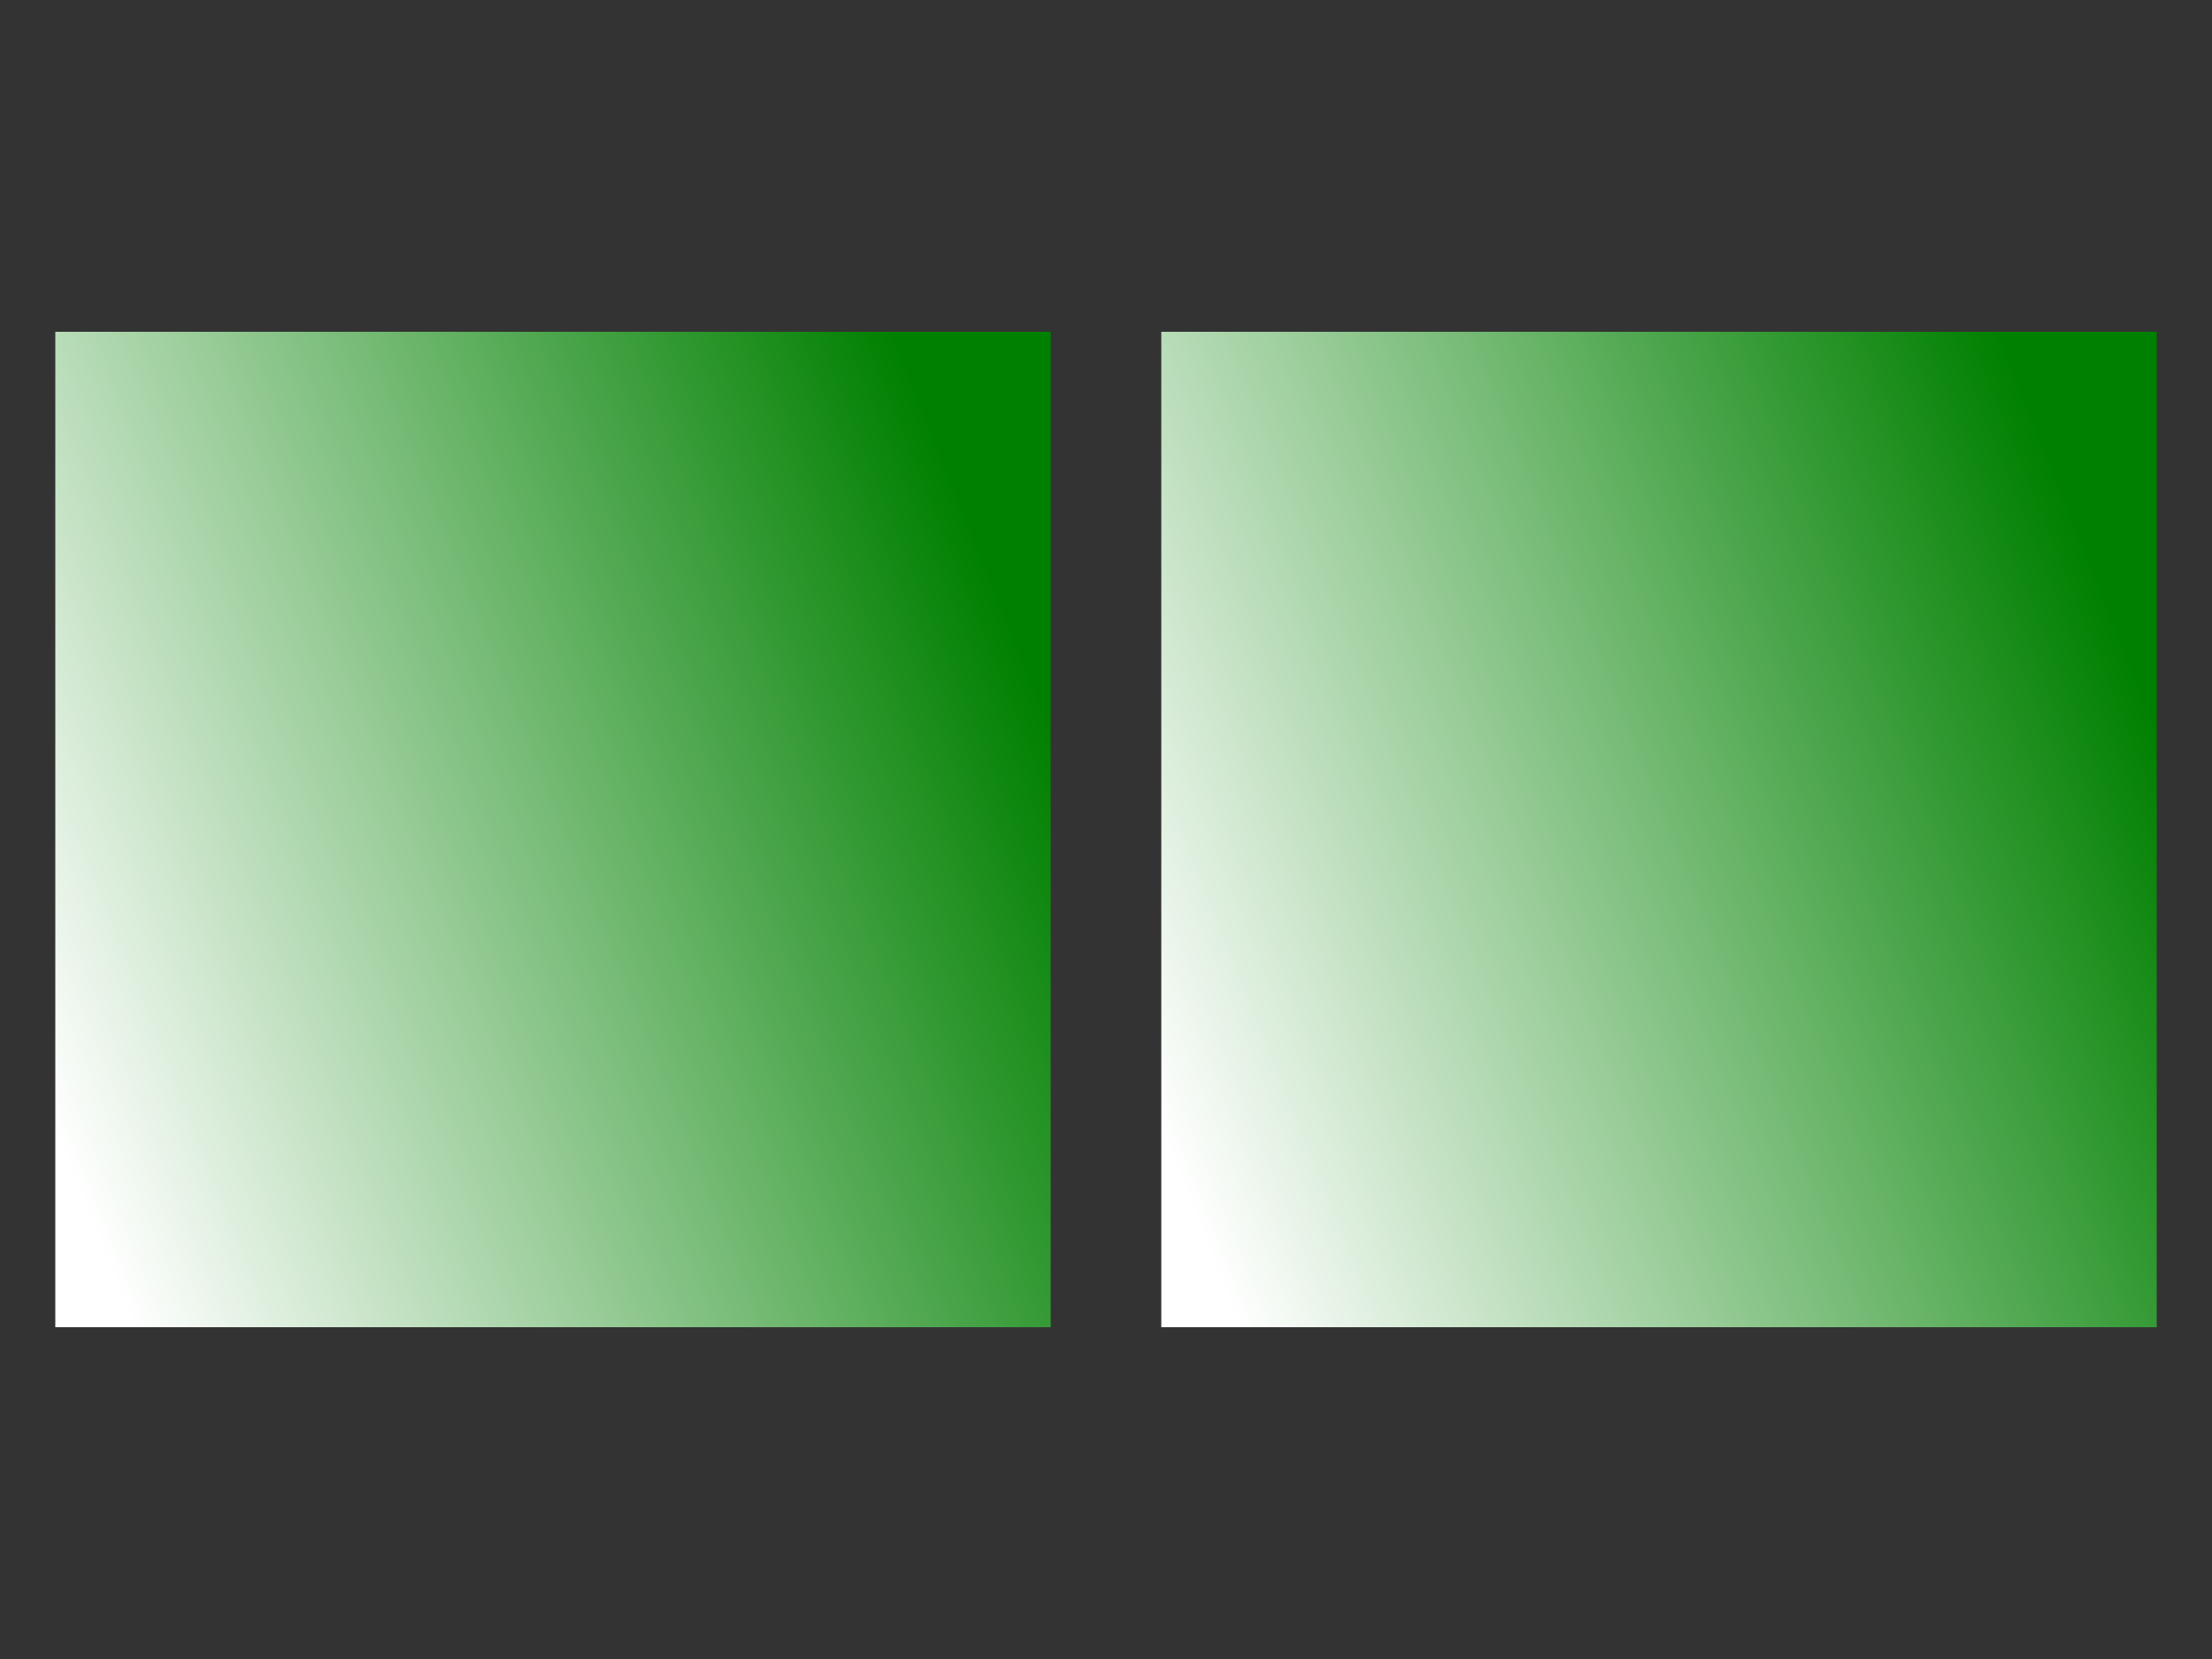 <svg xmlns="http://www.w3.org/2000/svg" version="1.1" viewBox="0 0 200 150">
  <rect x="0" y="0" width="200" height="150" fill="#333333" stroke="none"/>
  <defs>
    <linearGradient id="grad1" x1="0%" y1="80%" x2="100%" y2="40%">
      <stop offset="0%" stop-color="white" />
      <stop offset="100%" stop-color="green" />
    </linearGradient>
    <radialGradient id="grad2" cx="30%" cy="70%" r="80%">
      <stop offset="0%" stop-color="white" />
      <stop offset="100%" stop-color="green" />
    </radialGradient>
  </defs>
  <rect x="5" y="30" width="90" height="90" fill="url(#grad1)" />
  <rect x="105" y="30" width="90" height="90" fill="url(#grad1)" />
</svg>